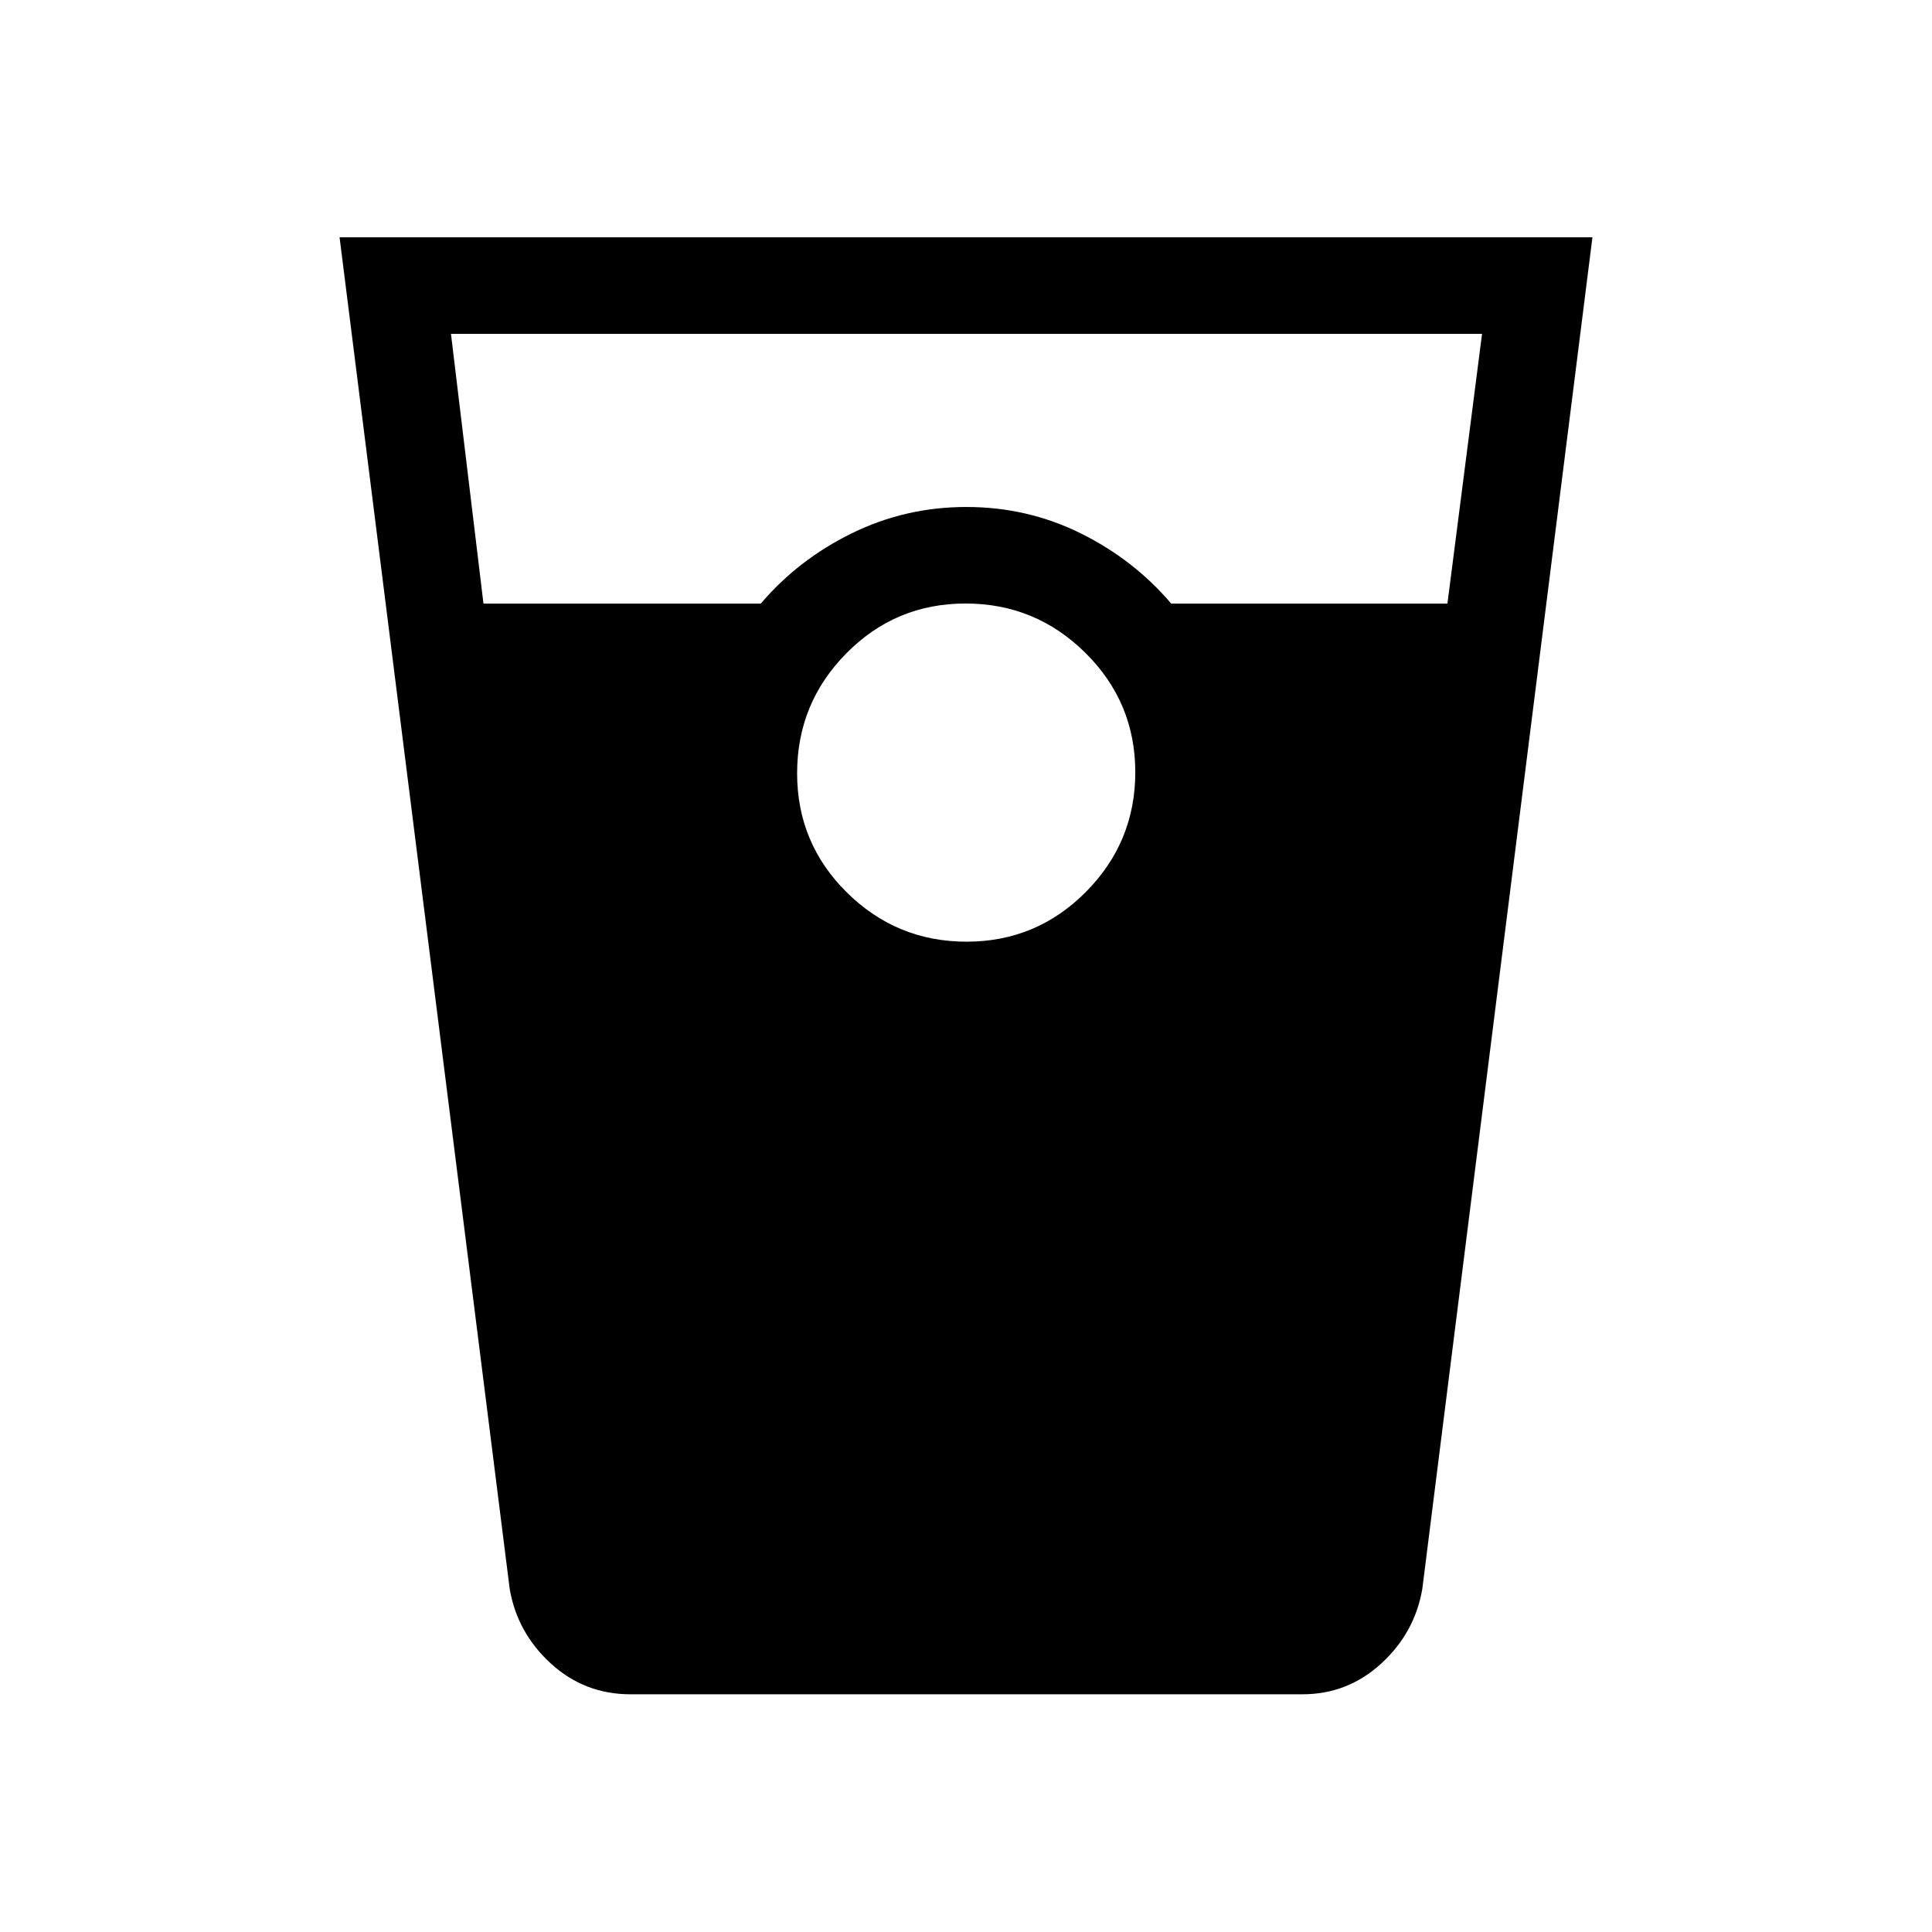 <svg xmlns="http://www.w3.org/2000/svg" height="20" viewBox="0 -960 960 960" width="20"><path d="M313.23-118.12q-22.76 0-39.48-15.26-16.73-15.27-20.48-37.08l-84.54-671.62h622.54l-84.54 671.62q-3.75 21.81-20.42 37.08-16.68 15.26-39.15 15.26H313.23Zm-73-541.96h137.81q18.54-21.8 45.16-34.9 26.63-13.1 57-13.1t56.8 13.1q26.42 13.1 44.96 34.9h137.26l17.2-134.04H224.08l16.15 134.04Zm240.07 168q34.74 0 59.28-24.74t24.54-59.48q0-34.74-24.78-59.28t-59.58-24.54q-34.8 0-59.24 24.78-24.44 24.78-24.44 59.58t24.74 59.24q24.74 24.44 59.48 24.44Z"/></svg>